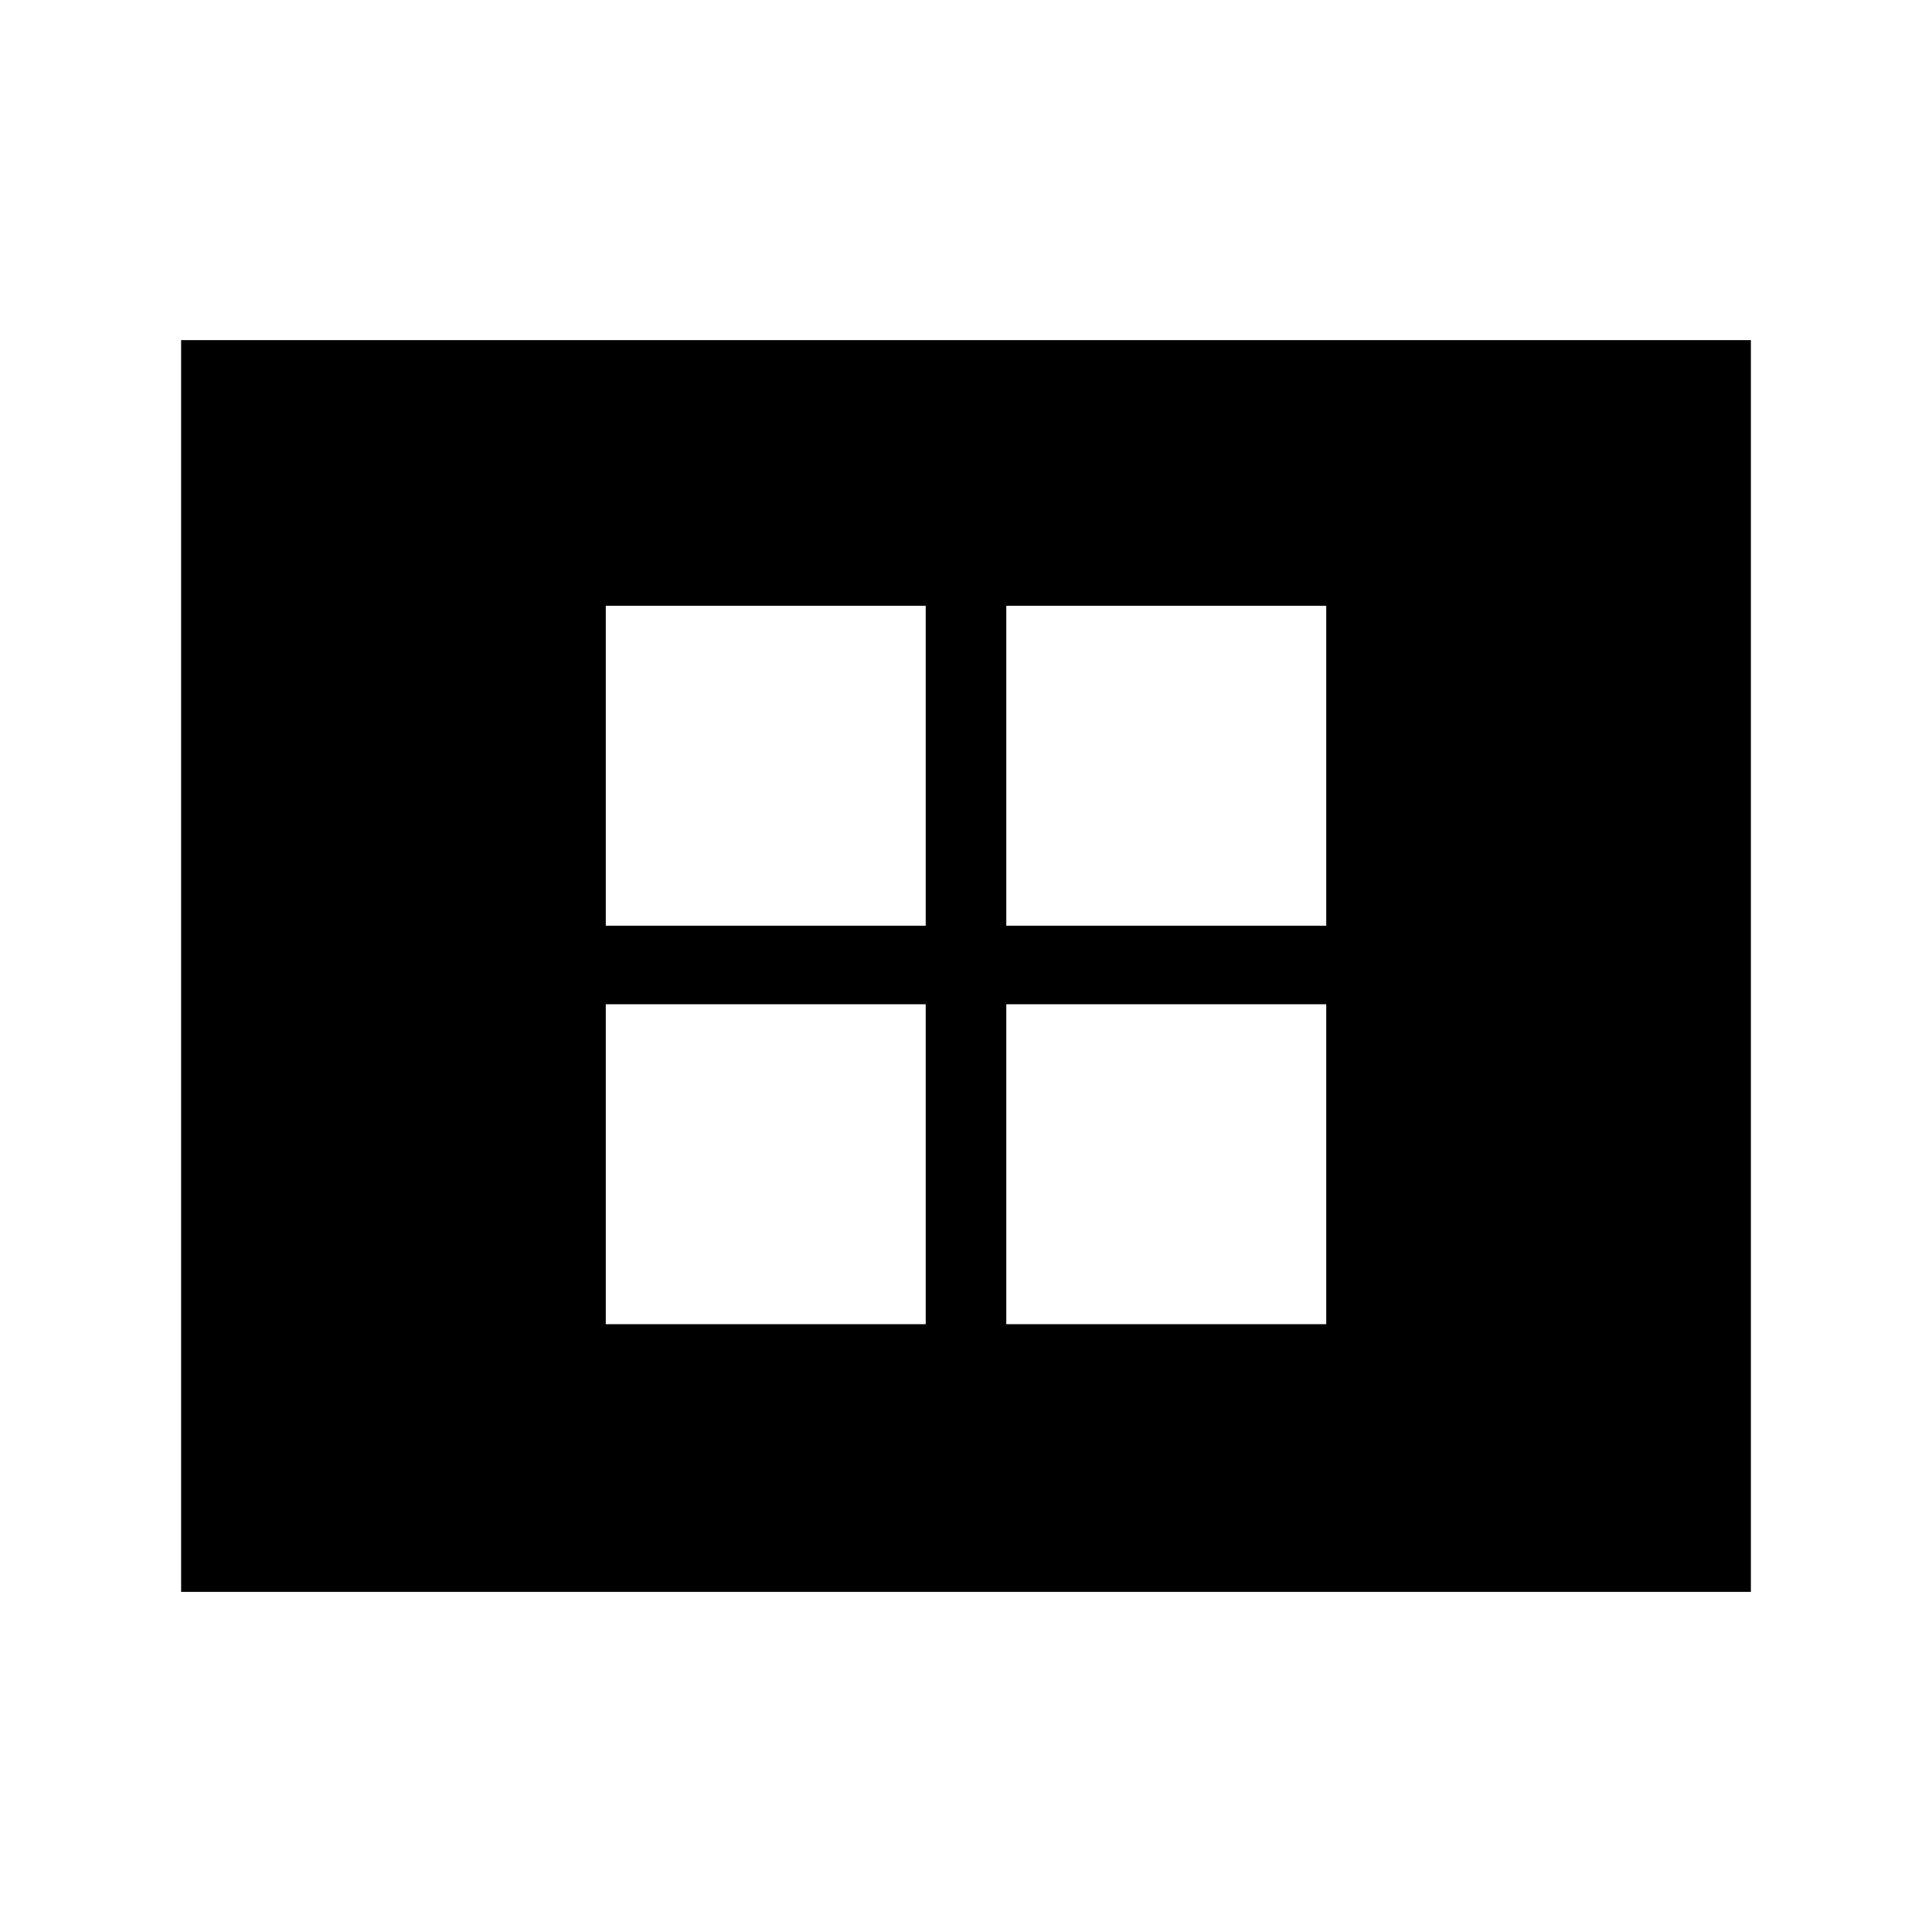 <svg xmlns="http://www.w3.org/2000/svg" height="20" width="20"><path d="M6.271 9.583h3.312V6.271H6.271Zm4.146 0h3.312V6.271h-3.312Zm-4.146 4.125h3.312v-3.312H6.271Zm4.146 0h3.312v-3.312h-3.312Zm-8.542 2.771V3.521h16.25v12.958Z"/></svg>